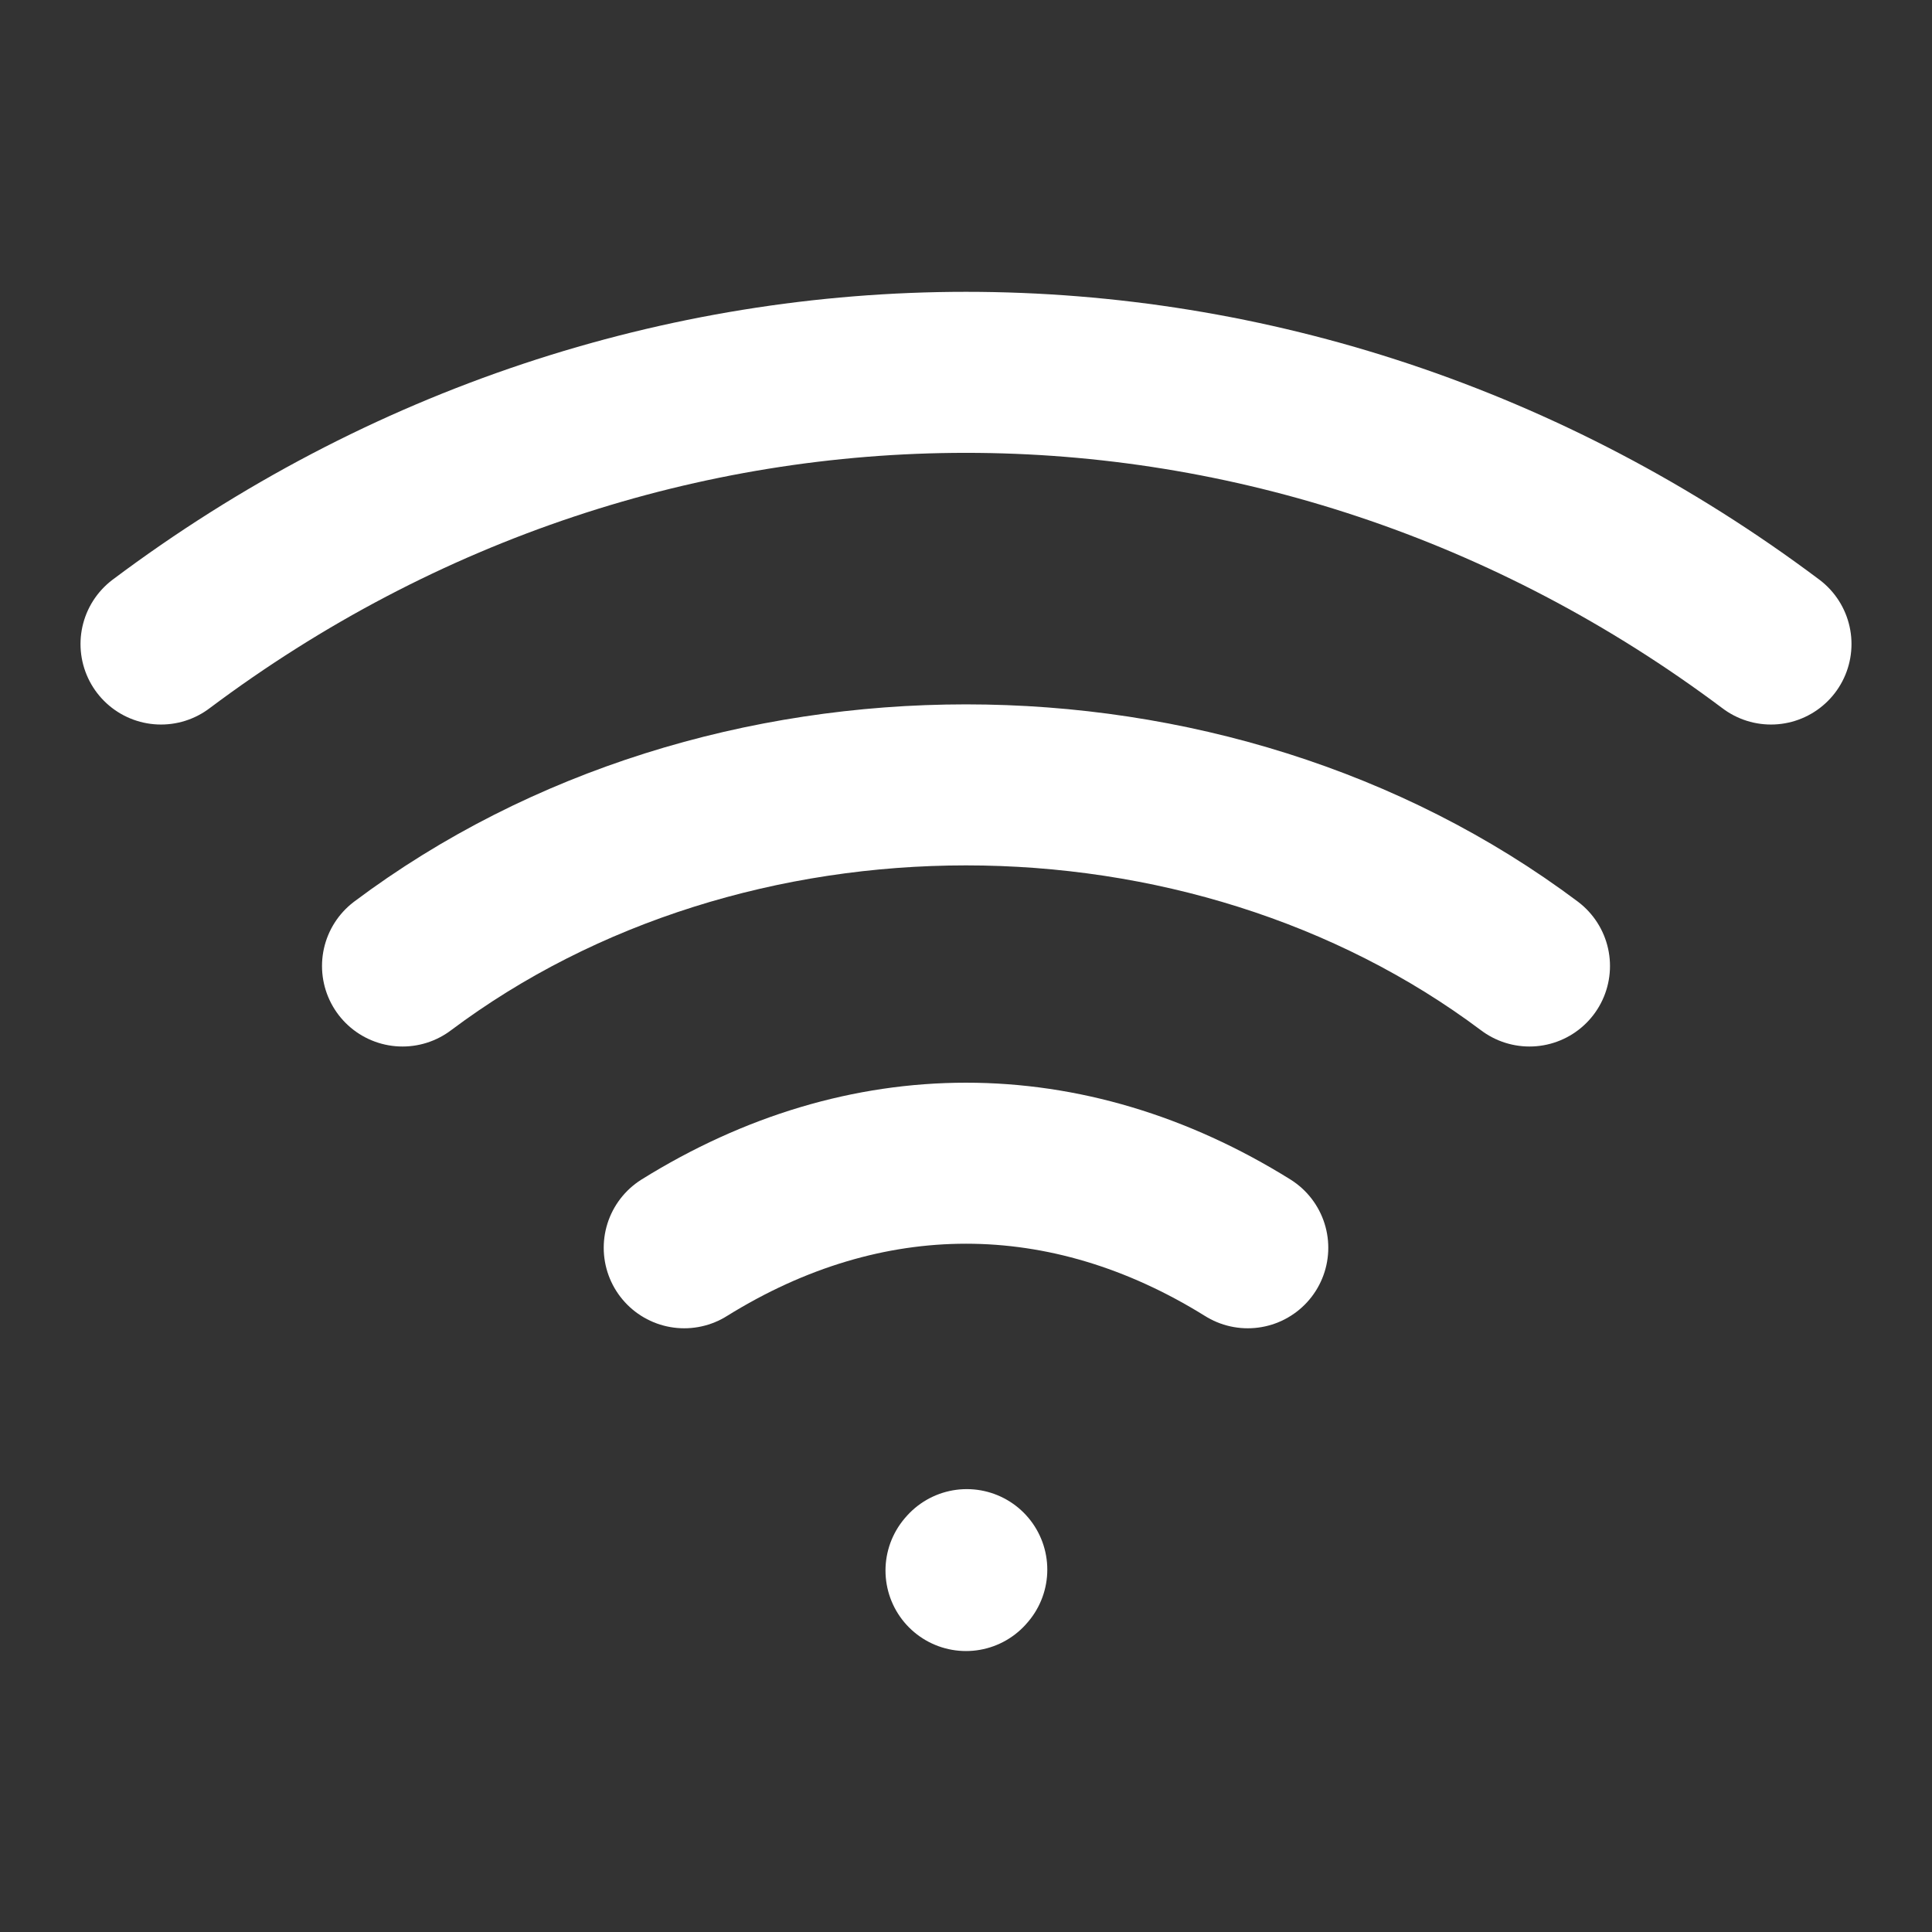 <svg width="32" height="32" viewBox="0 0 32 32" fill="none" xmlns="http://www.w3.org/2000/svg">
<rect x="0" y="0" width="32" height="32" fill="#333333" stroke="none"/>
<path d="M16 26.013L16.013 25.998M2.667 10.667C10.667 4.667 21.333 4.667 29.333 10.667M6.667 16C12 12 20 12 25.333 16M11.333 20.667C14.334 18.8 17.666 18.799 20.667 20.667" stroke="white" stroke-width="2.667" stroke-linecap="round" stroke-linejoin="round"/>
</svg>
